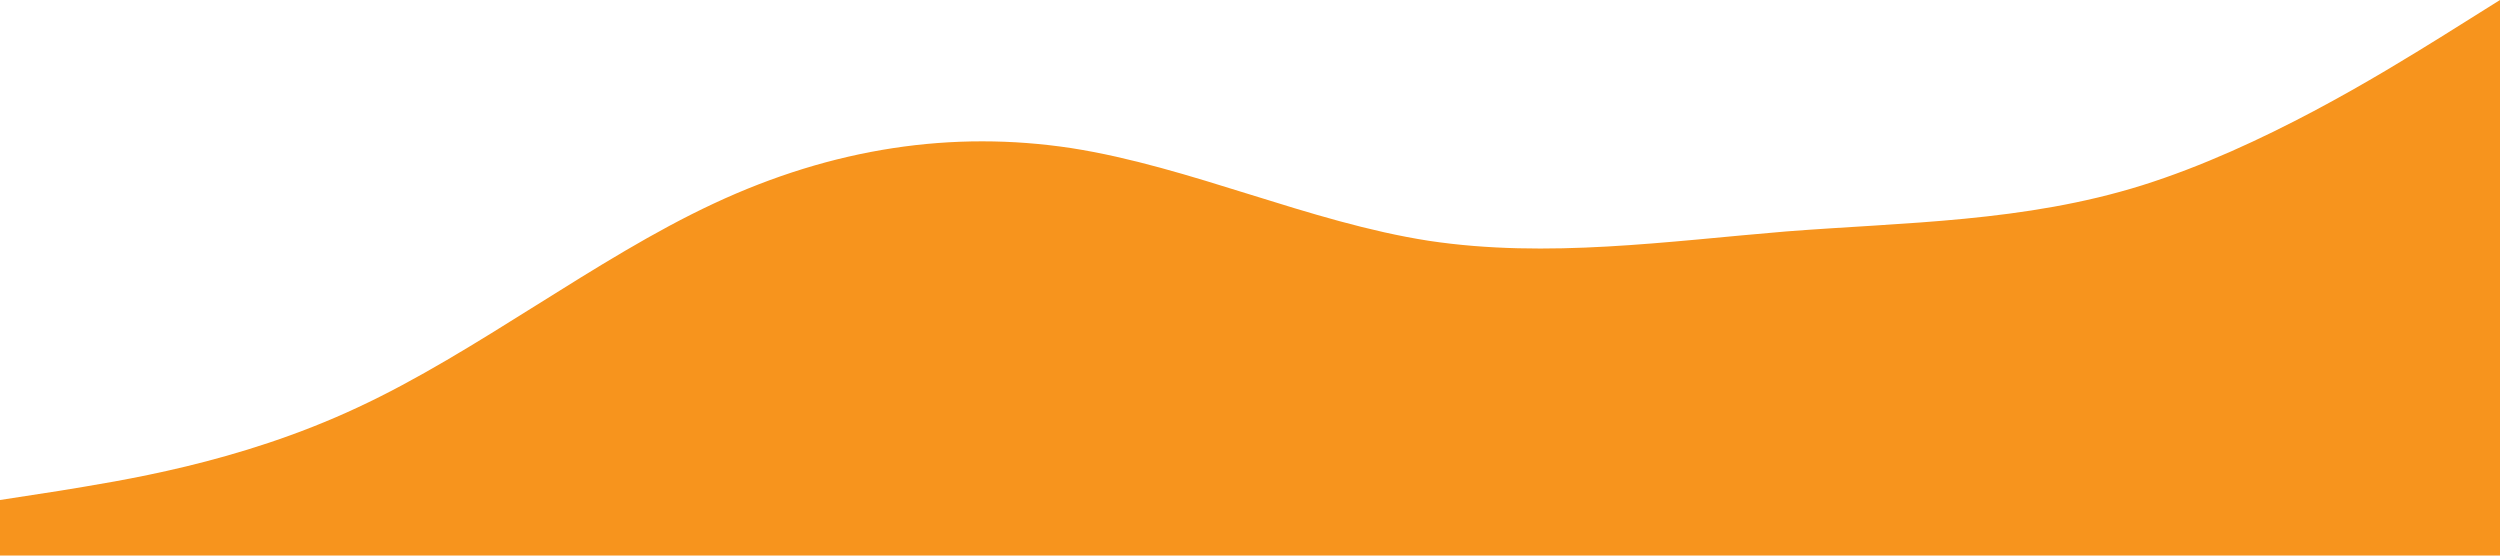 <?xml version="1.0" standalone="no"?><svg xmlns="http://www.w3.org/2000/svg" viewBox="0 0 1440 320"><path fill="#f7941d" fill-opacity="1" d="M0,288L34.3,282.7C68.6,277,137,267,206,234.7C274.3,203,343,149,411,117.3C480,85,549,75,617,85.3C685.7,96,754,128,823,138.7C891.4,149,960,139,1029,133.3C1097.1,128,1166,128,1234,106.7C1302.9,85,1371,43,1406,21.3L1440,0L1440,320L1405.7,320C1371.4,320,1303,320,1234,320C1165.7,320,1097,320,1029,320C960,320,891,320,823,320C754.3,320,686,320,617,320C548.6,320,480,320,411,320C342.9,320,274,320,206,320C137.1,320,69,320,34,320L0,320Z"></path></svg>